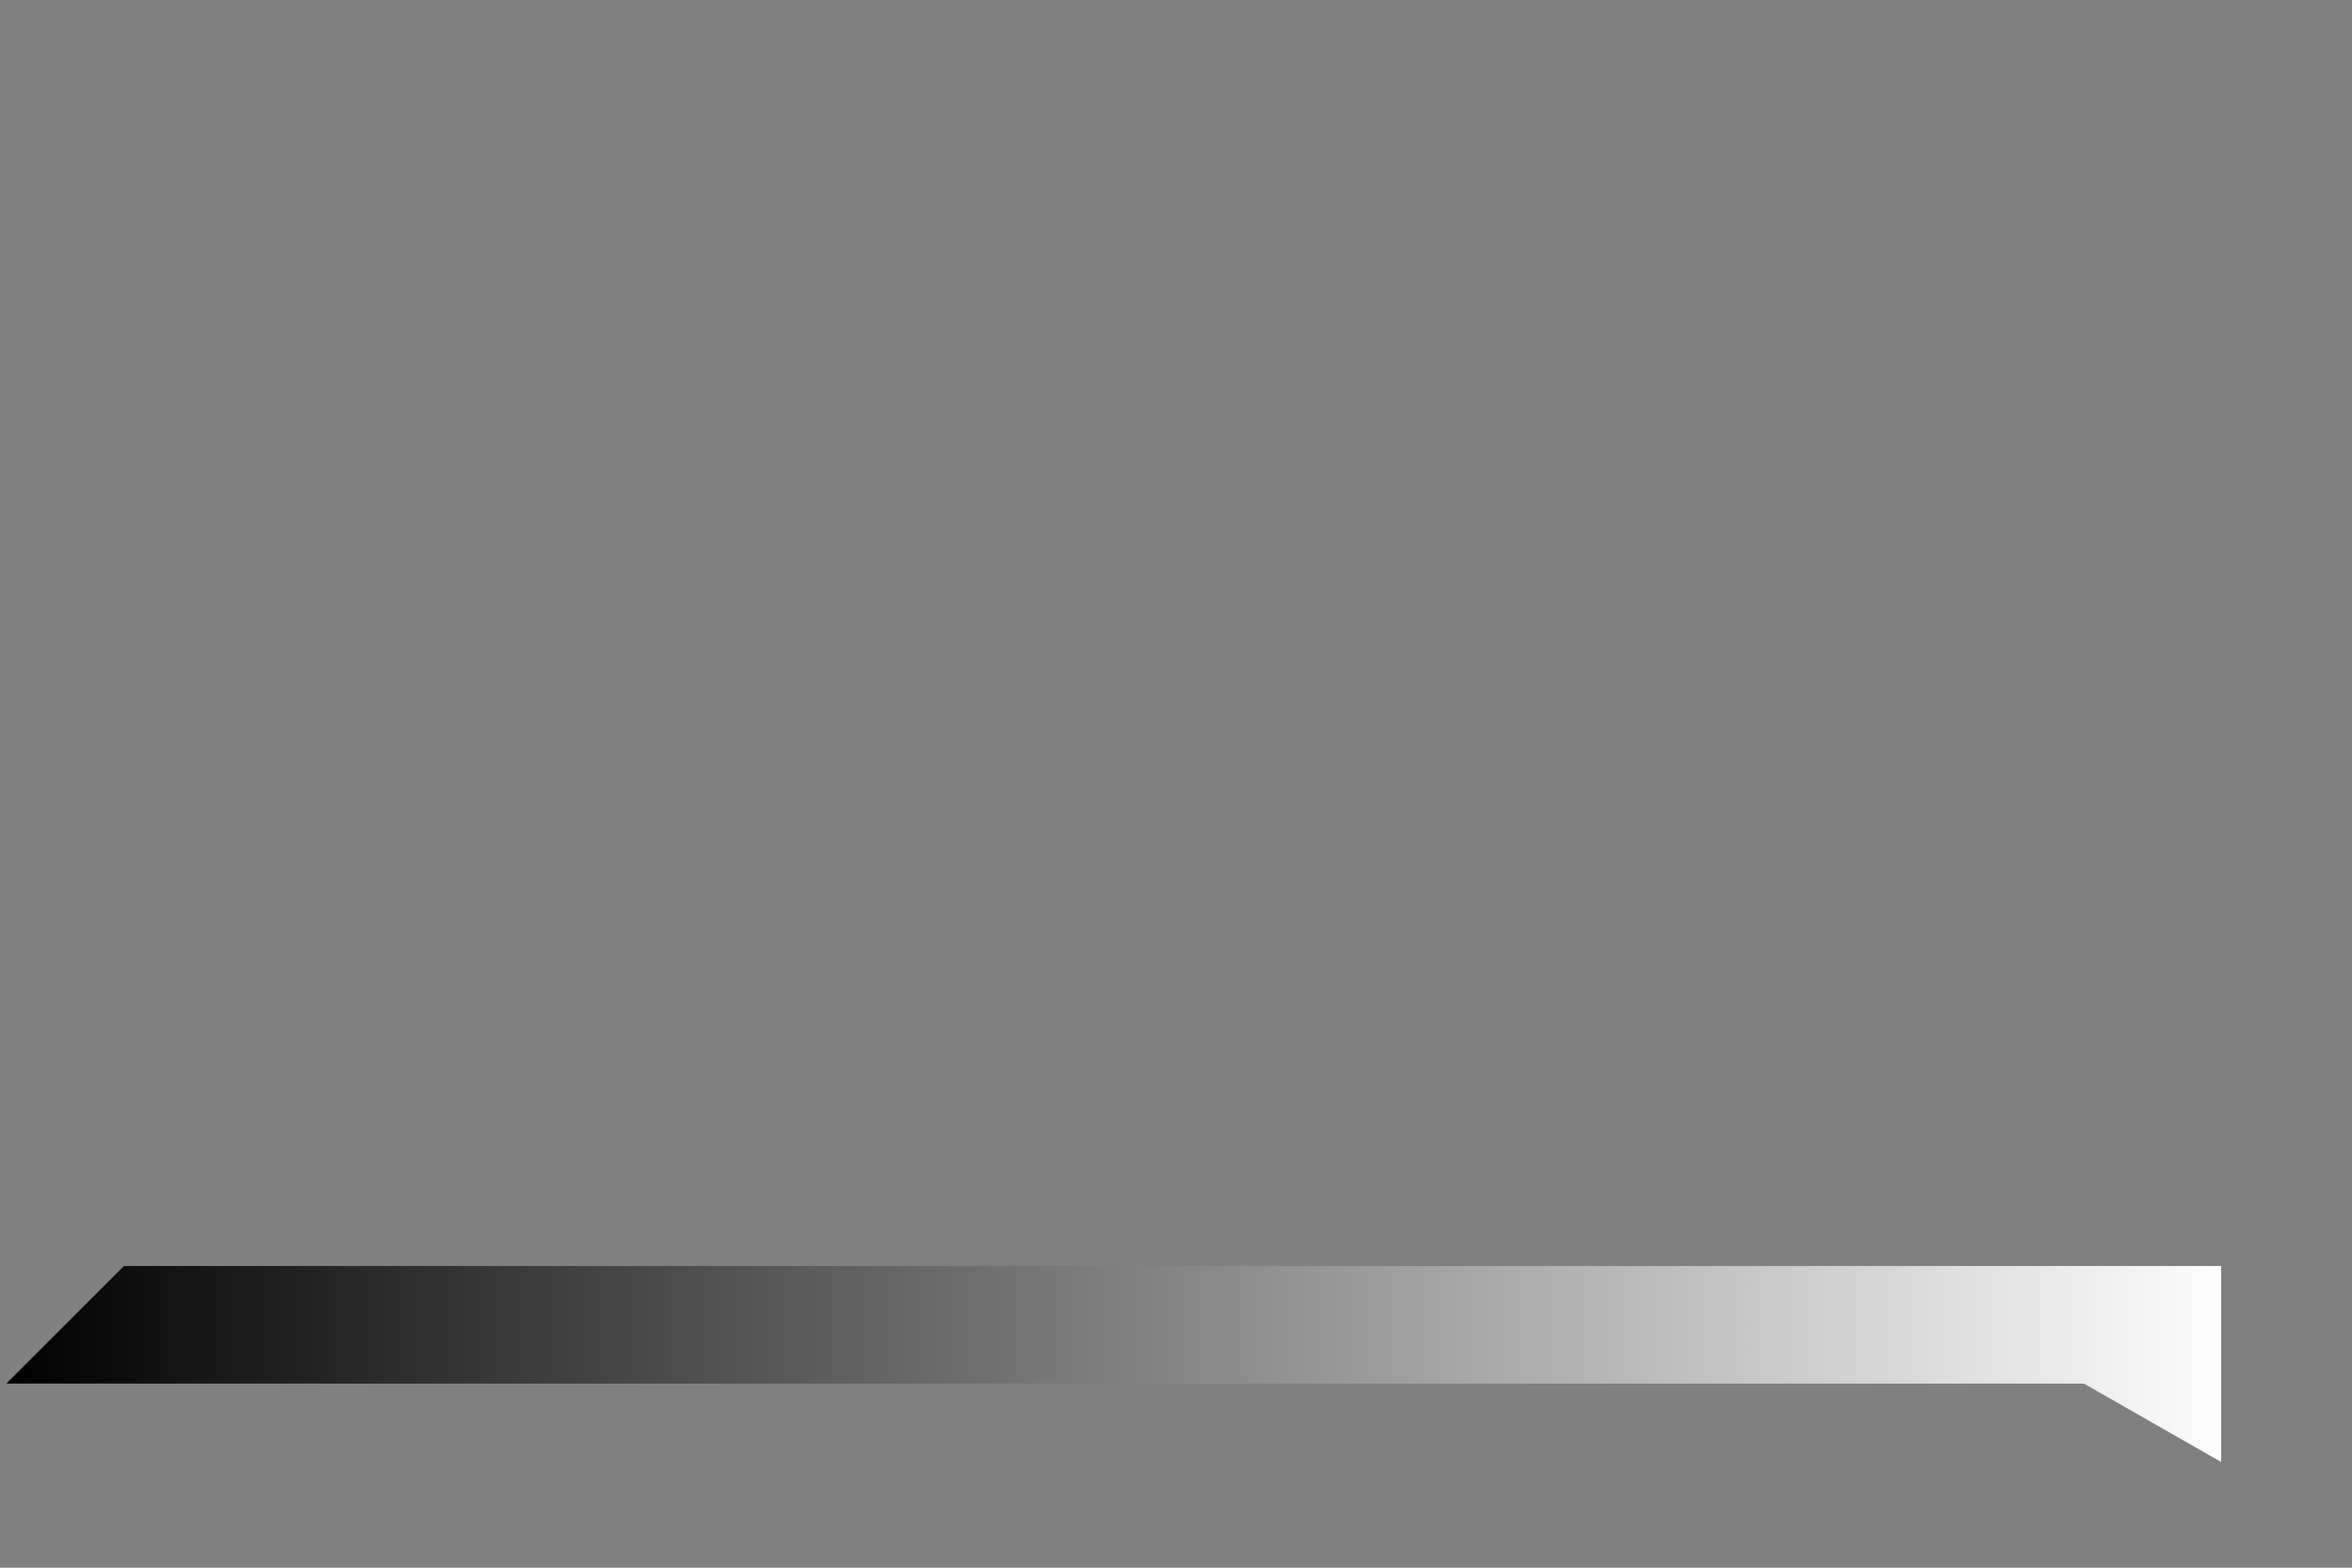 <?xml version="1.0" encoding="UTF-8"?>
<svg width="60" height="40" fill="none" version="1.1" viewBox="0 0 60 40" xmlns="http://www.w3.org/2000/svg">
 <rect x="0" y="0" width="60" height="40" fill="#808080" stroke="none"/>
 <path d="m3.162 32.303h53.5v5l-3.5-2h-53z" fill="url(#paint0_linear_2_5)"/>
 <defs>
  <linearGradient id="paint0_linear_2_5" x1="-1.0717e-7" x2="57" y1="39.5" y2="39.5" gradientTransform="translate(.162 -5.697)" gradientUnits="userSpaceOnUse">
   <stop offset="0"/>
   <stop stop-color="#fff" offset="1"/>
  </linearGradient>
 </defs>
</svg>
